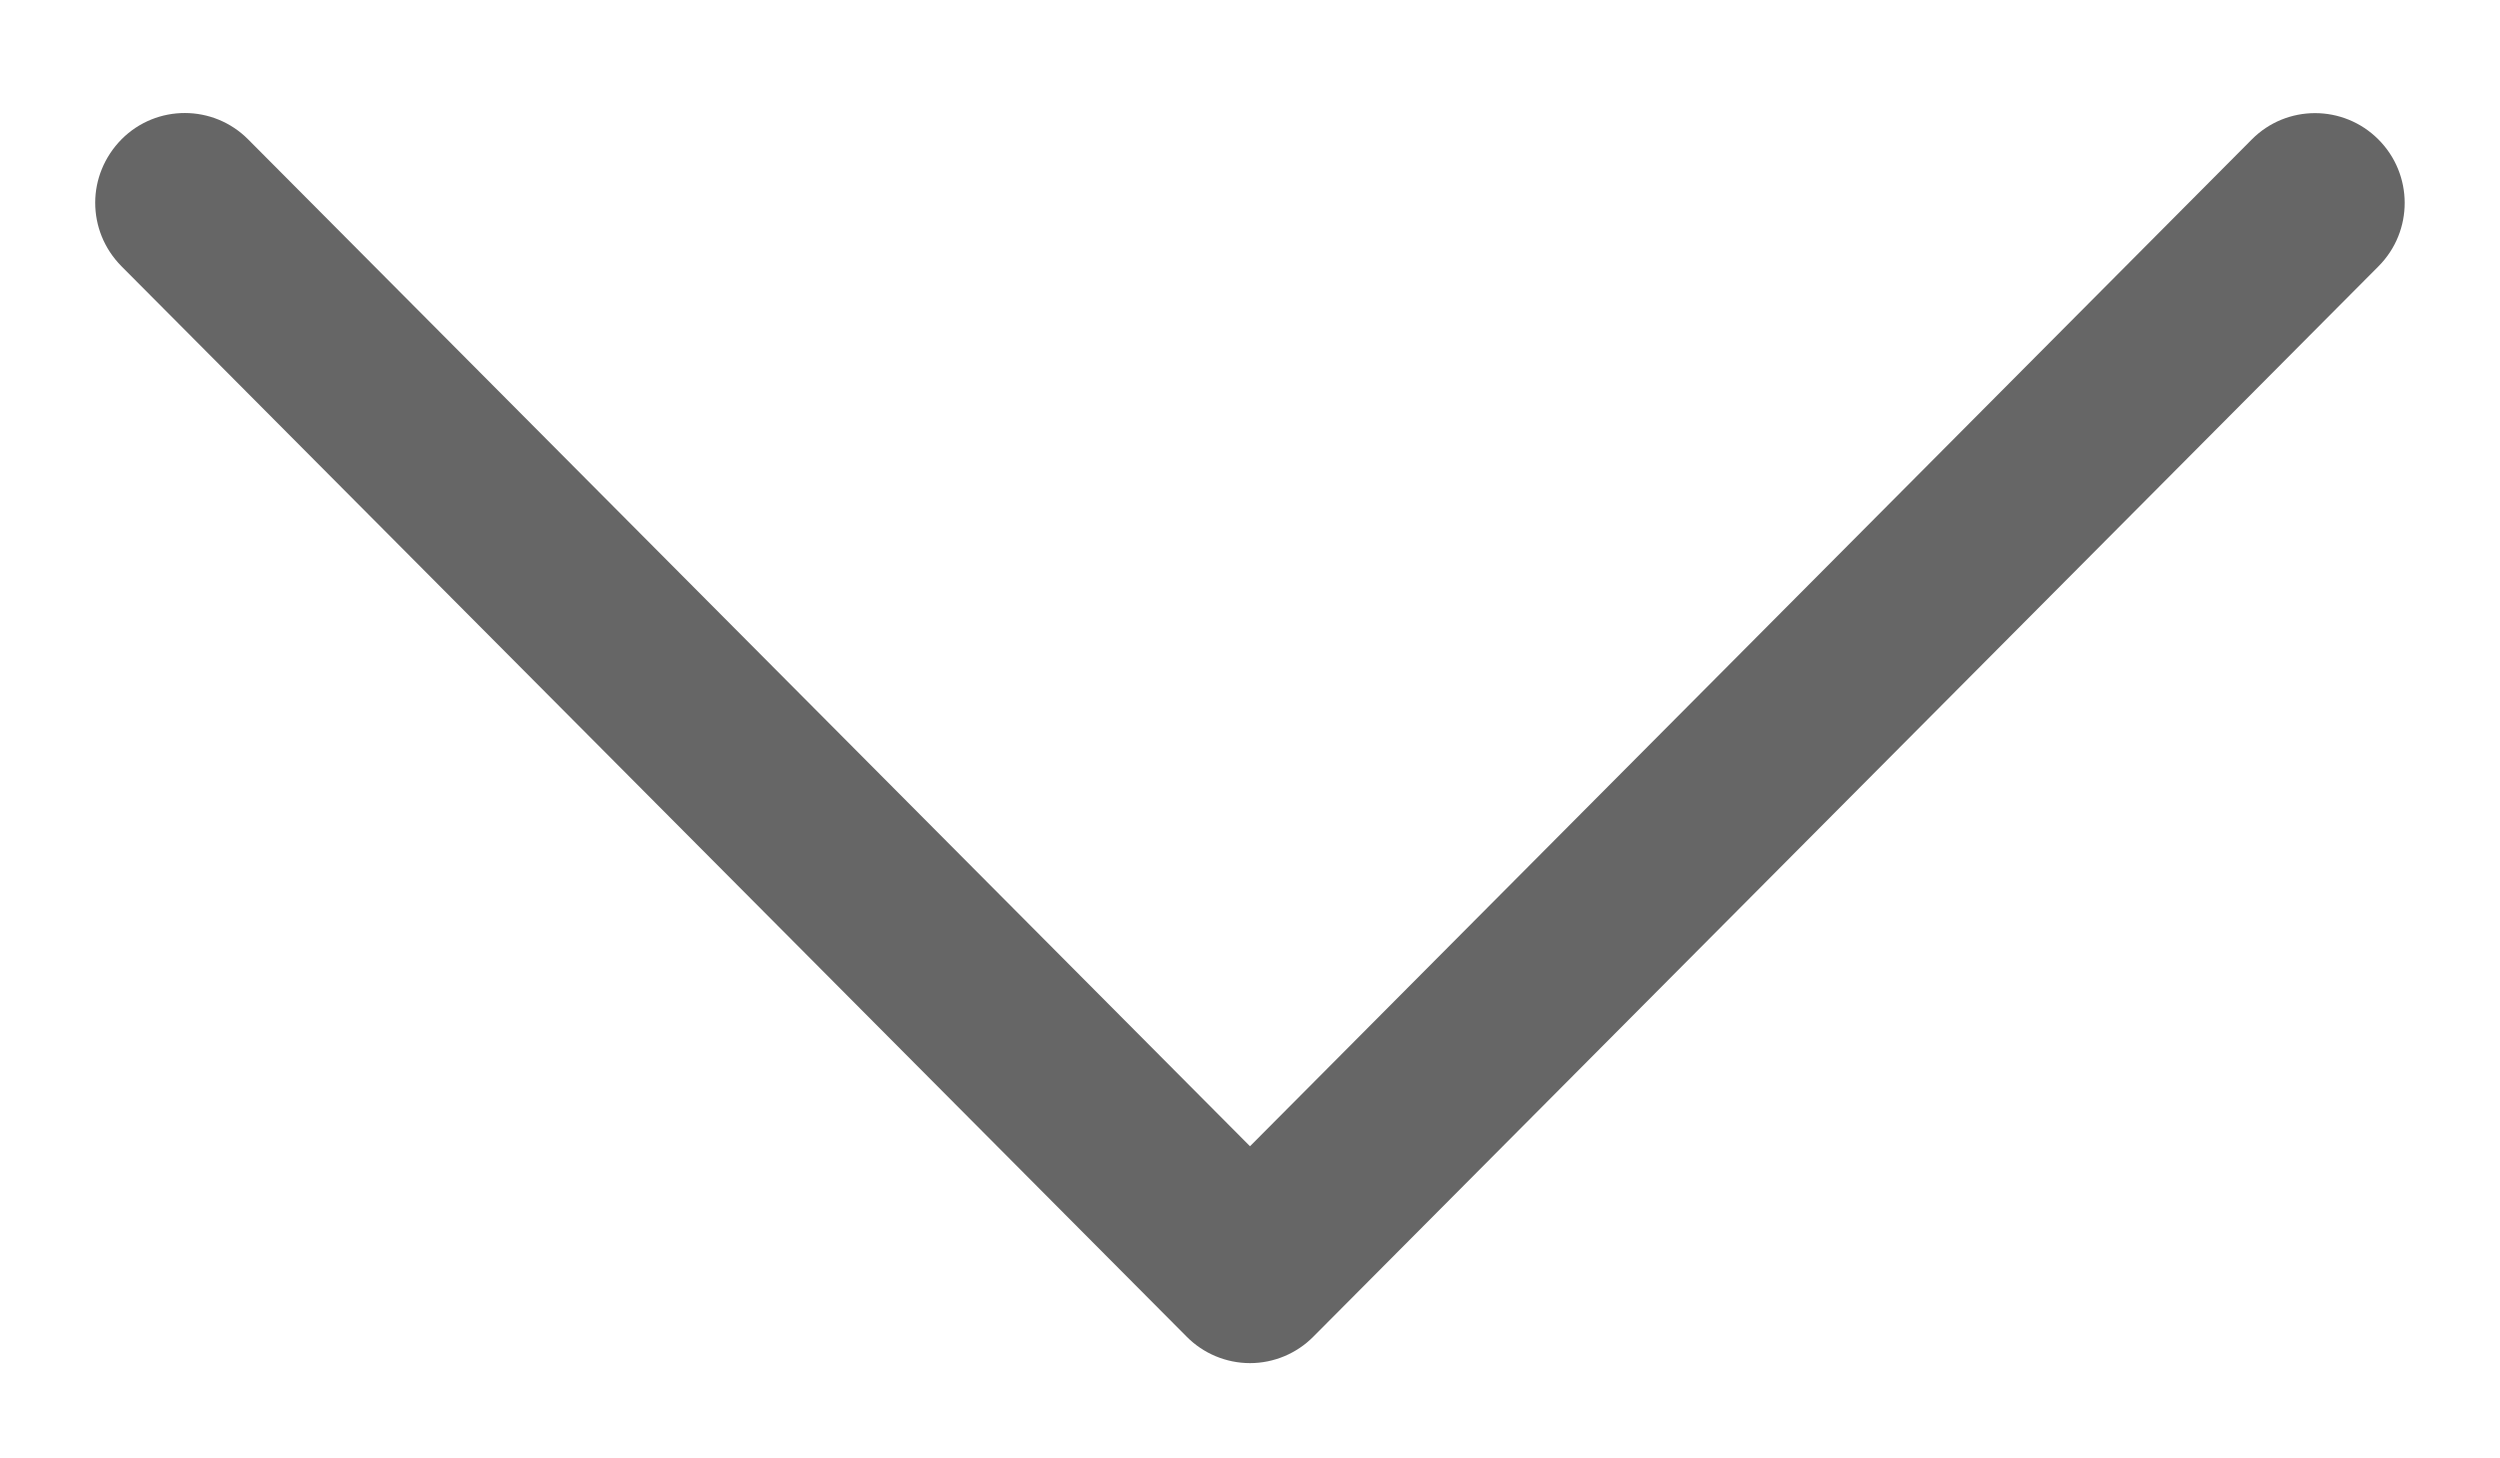 <svg width="12" height="7" viewBox="0 0 12 7" fill="none" xmlns="http://www.w3.org/2000/svg">
<path d="M6.304 6.416L11.417 1.278C11.585 1.109 11.584 0.837 11.416 0.669C11.248 0.501 10.976 0.501 10.809 0.669L6 5.502L1.191 0.669C1.024 0.501 0.752 0.5 0.584 0.668C0.5 0.753 0.457 0.863 0.457 0.973C0.457 1.084 0.499 1.193 0.583 1.278L5.696 6.416C5.776 6.497 5.886 6.543 6 6.543C6.114 6.543 6.224 6.497 6.304 6.416Z" fill="#666666"/>
</svg>
